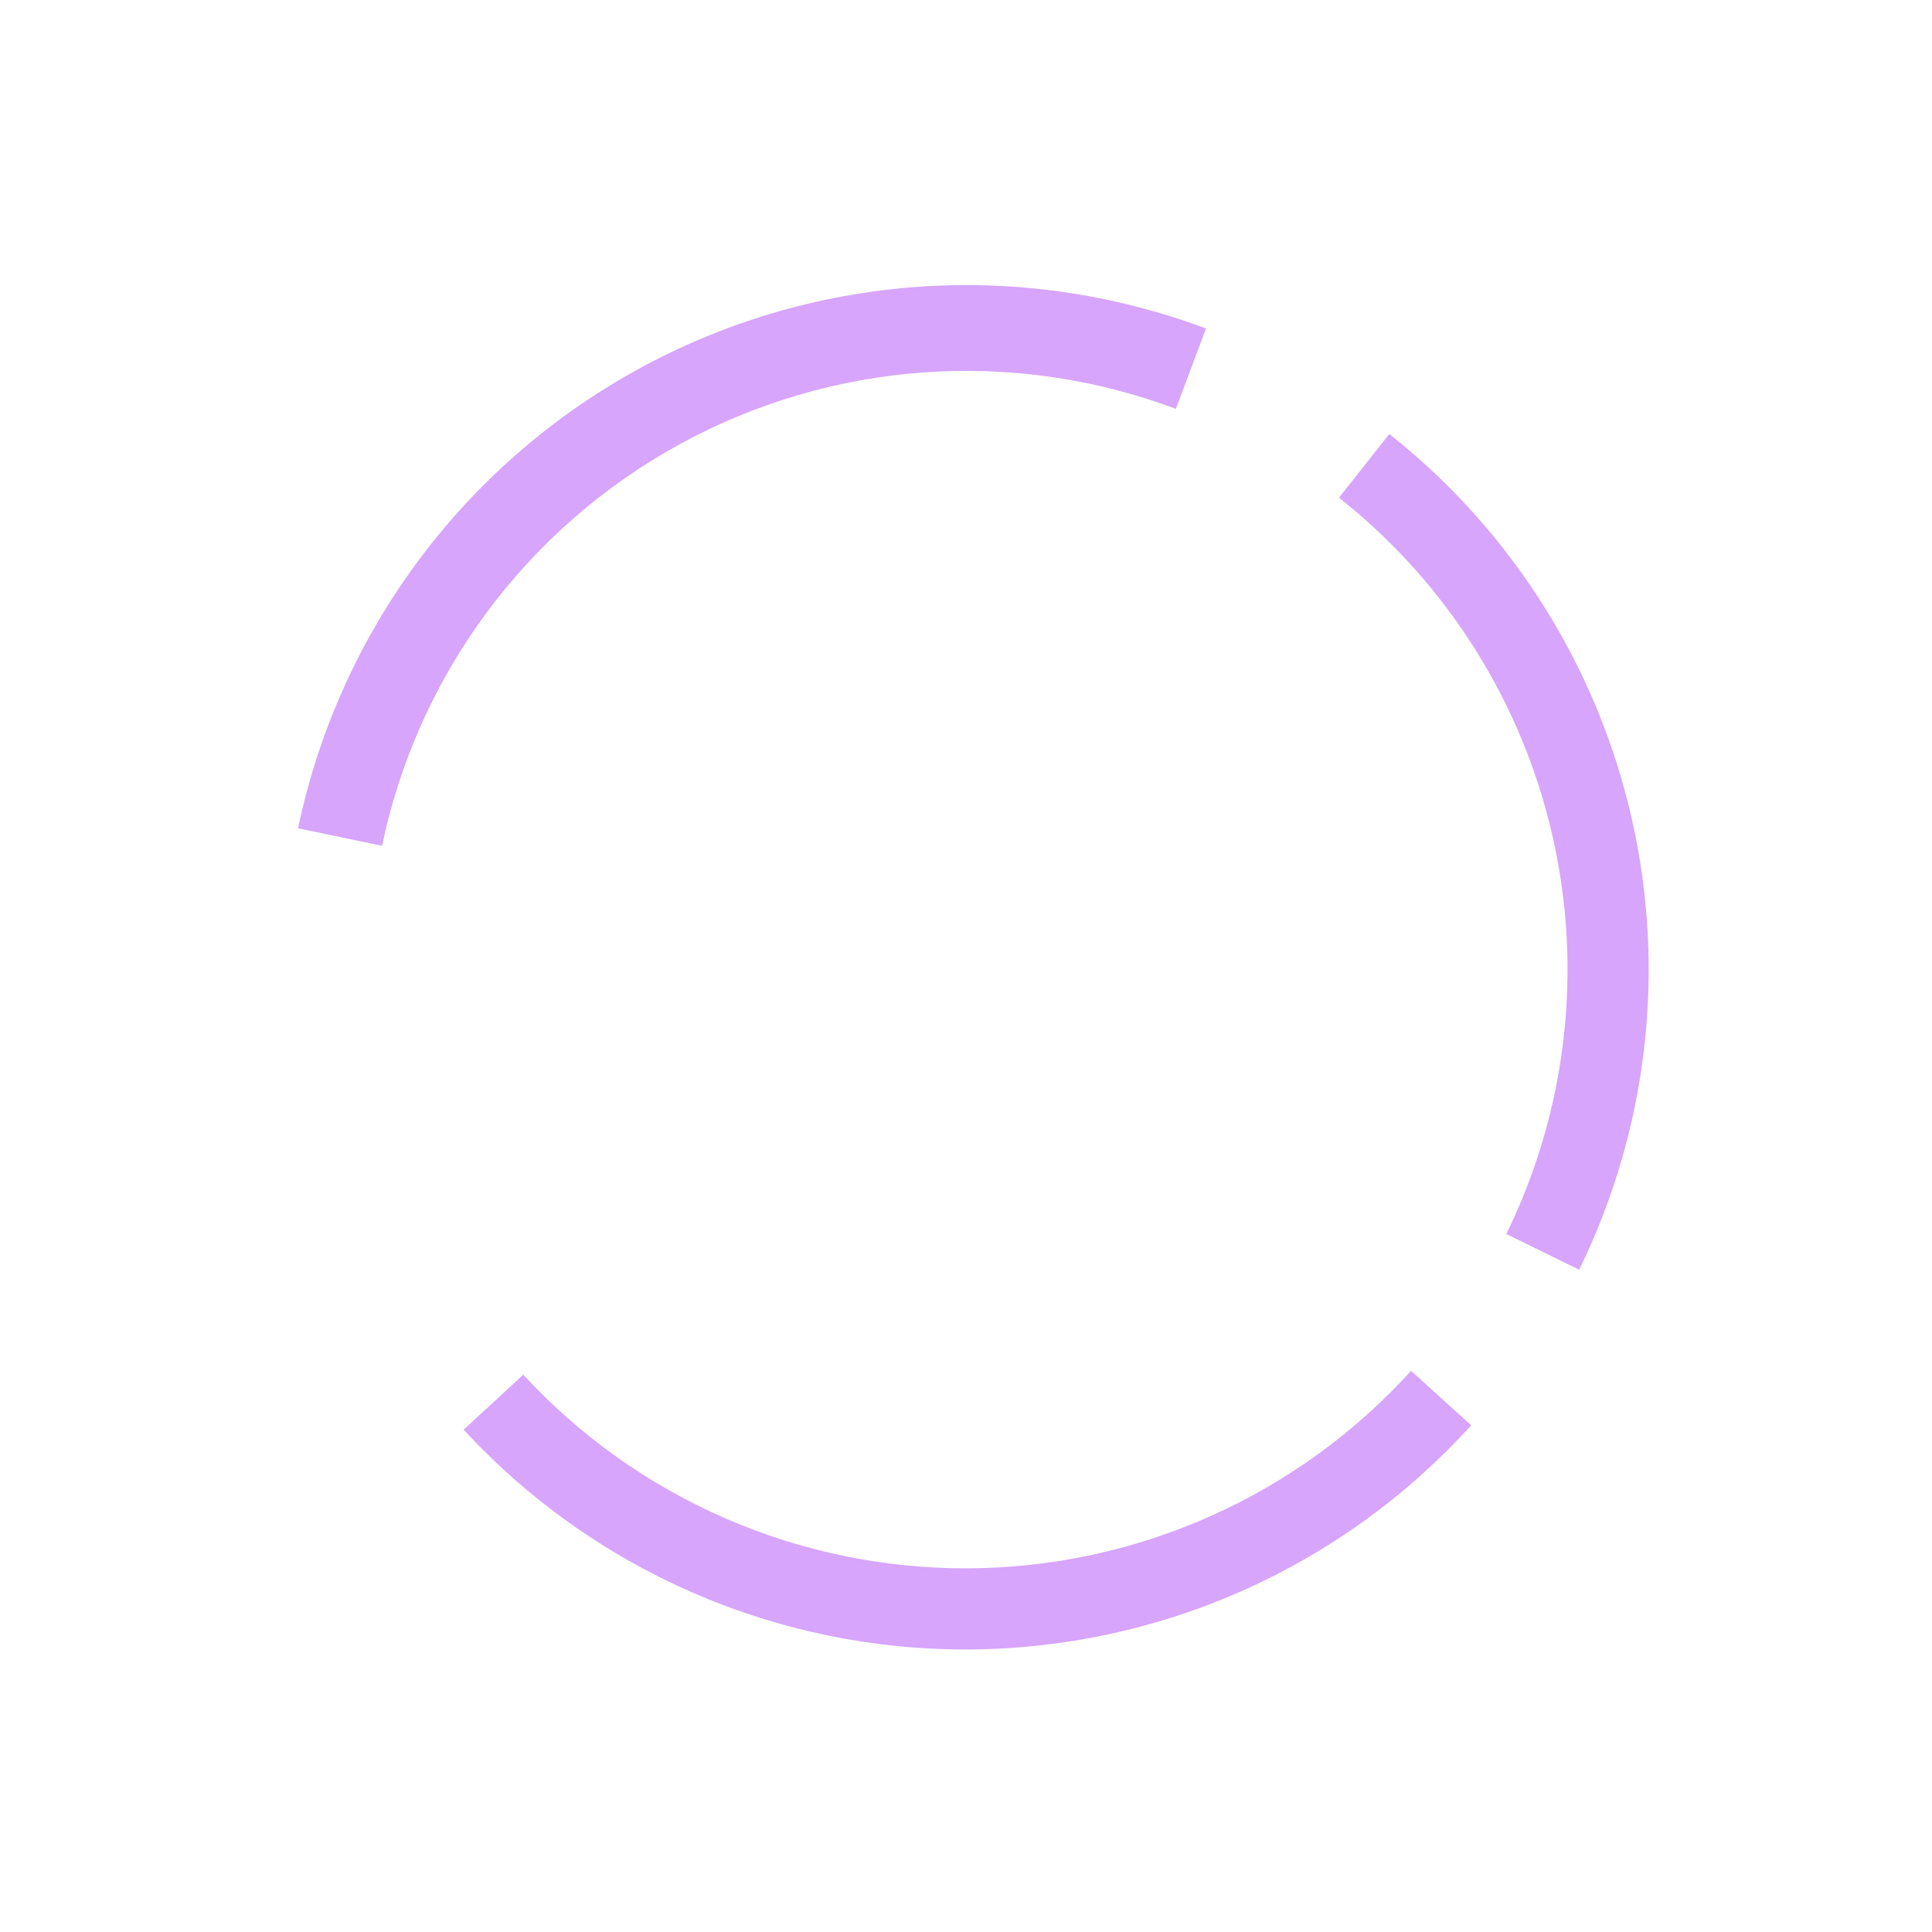 <svg width="642" height="642" viewBox="0 0 642 642" fill="none" xmlns="http://www.w3.org/2000/svg">
<path d="M99.054 275.242C105.737 243.22 119.266 213.023 138.713 186.72C158.161 160.418 183.067 138.632 211.723 122.857C240.379 107.082 272.108 97.691 304.734 95.328C337.36 92.965 370.111 97.686 400.742 109.167L390.737 135.86C363.955 125.821 335.32 121.694 306.794 123.76C278.267 125.826 250.525 134.037 225.47 147.829C200.415 161.622 178.638 180.67 161.635 203.668C144.631 226.665 132.802 253.068 126.959 281.066L99.054 275.242Z" fill="#D7A5FC"/>
<path d="M524.757 421.923C547.532 375.388 553.693 322.46 542.214 271.938C530.735 221.417 502.309 176.347 461.662 144.222L444.943 165.376C480.759 193.682 505.807 233.396 515.921 277.912C526.036 322.429 520.608 369.067 500.539 410.07L524.757 421.923Z" fill="#D7A5FC"/>
<path d="M154.065 475.087C175.42 498.236 201.363 516.685 230.24 529.259C259.117 541.833 290.295 548.255 321.791 548.118C353.286 547.981 384.408 541.287 413.174 528.462C441.94 515.637 467.721 496.963 488.874 473.629L468.898 455.52C450.259 476.081 427.542 492.536 402.195 503.836C376.848 515.136 349.425 521.035 321.673 521.156C293.921 521.276 266.448 515.617 241.004 504.538C215.559 493.459 192.7 477.203 173.882 456.805L154.065 475.087Z" fill="#D7A5FC"/>
</svg>
